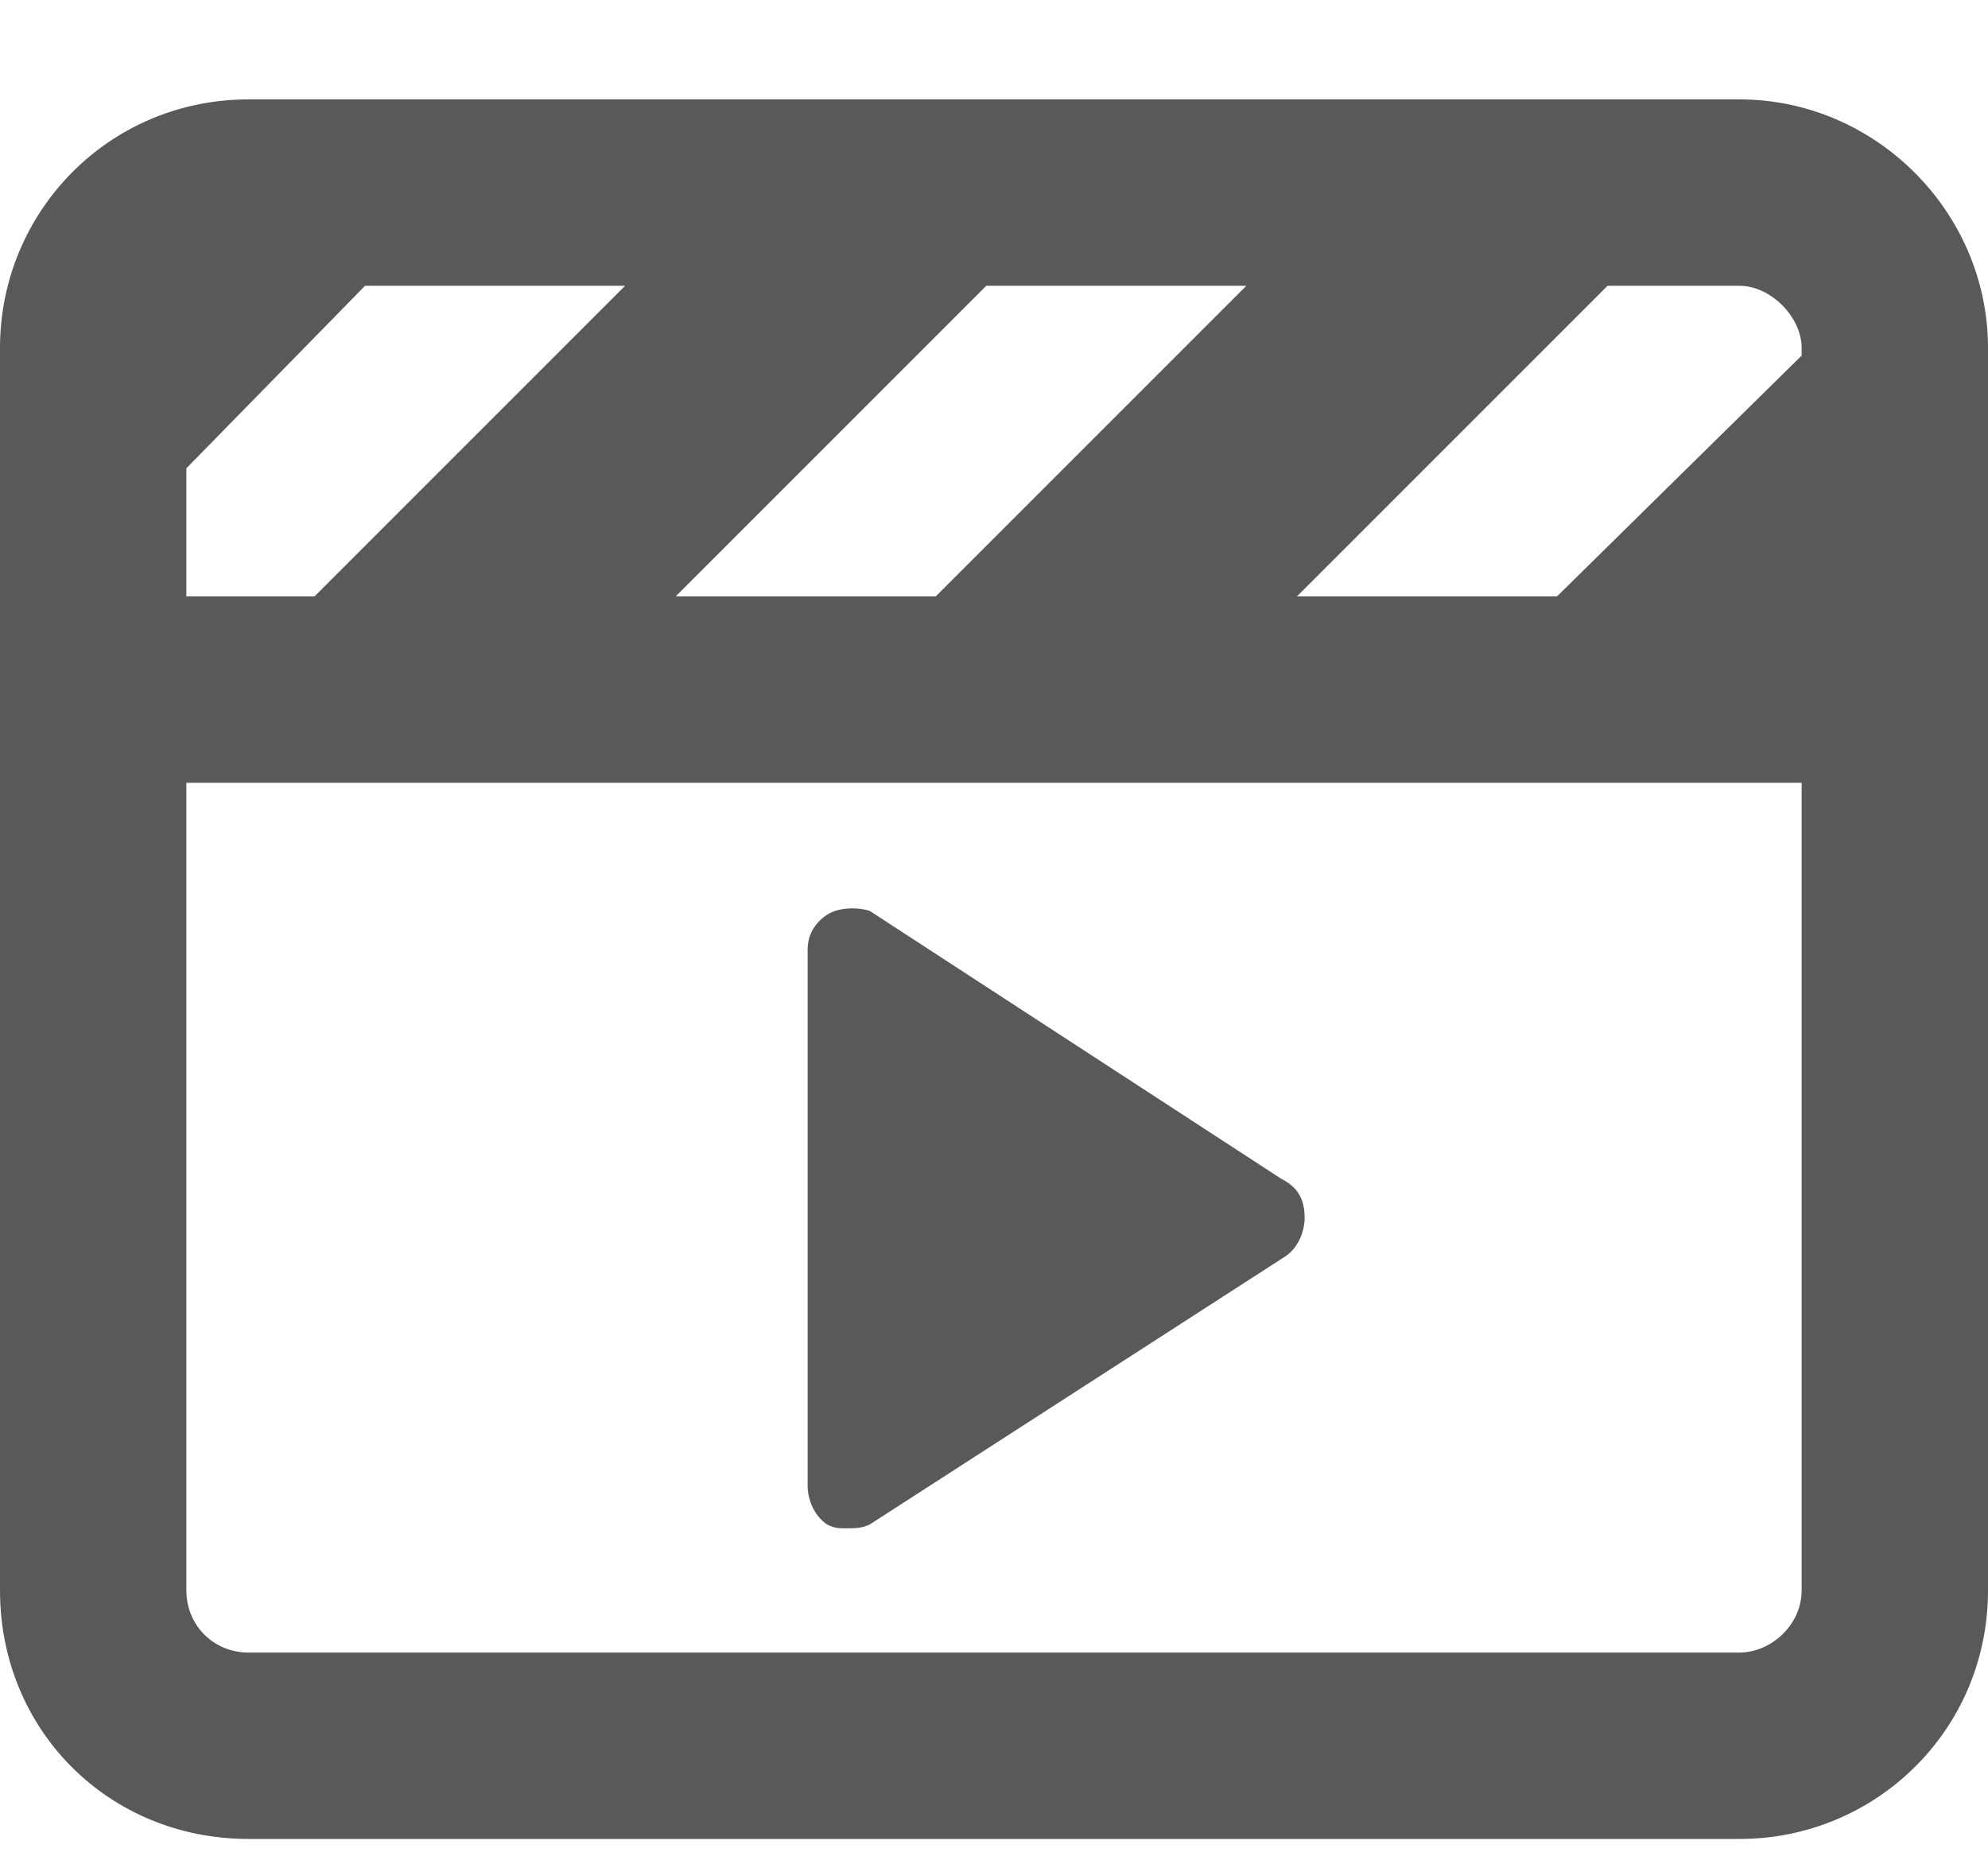 <svg width="16" height="15" viewBox="0 0 16 15" fill="none" xmlns="http://www.w3.org/2000/svg">
<path d="M14 0.8H2C0.875 0.8 0 1.706 0 2.8V12.8C0 13.925 0.875 14.8 2 14.8H14C15.094 14.8 16 13.925 16 12.8V2.8C16 1.706 15.094 0.8 14 0.8ZM7.938 2.3H10.031L7.531 4.8H5.438L7.938 2.3ZM1.5 3.769L2.938 2.3H5.031L2.531 4.8H1.5V3.769ZM14.5 12.8C14.5 13.081 14.25 13.3 14 13.3H2C1.719 13.3 1.5 13.081 1.5 12.8V6.3H14.5V12.8ZM14.5 2.862L12.531 4.8H10.438L12.938 2.3H14C14.25 2.3 14.5 2.55 14.5 2.8V2.862ZM6.812 12.3C6.875 12.3 6.938 12.3 7 12.269L10.344 10.112C10.438 10.05 10.5 9.925 10.5 9.8C10.5 9.644 10.438 9.55 10.312 9.487L7 7.331C6.906 7.3 6.75 7.3 6.656 7.362C6.562 7.425 6.5 7.519 6.5 7.644V11.956C6.5 12.081 6.562 12.206 6.656 12.269C6.719 12.3 6.75 12.3 6.812 12.3Z" fill="#595959"/>
</svg>
